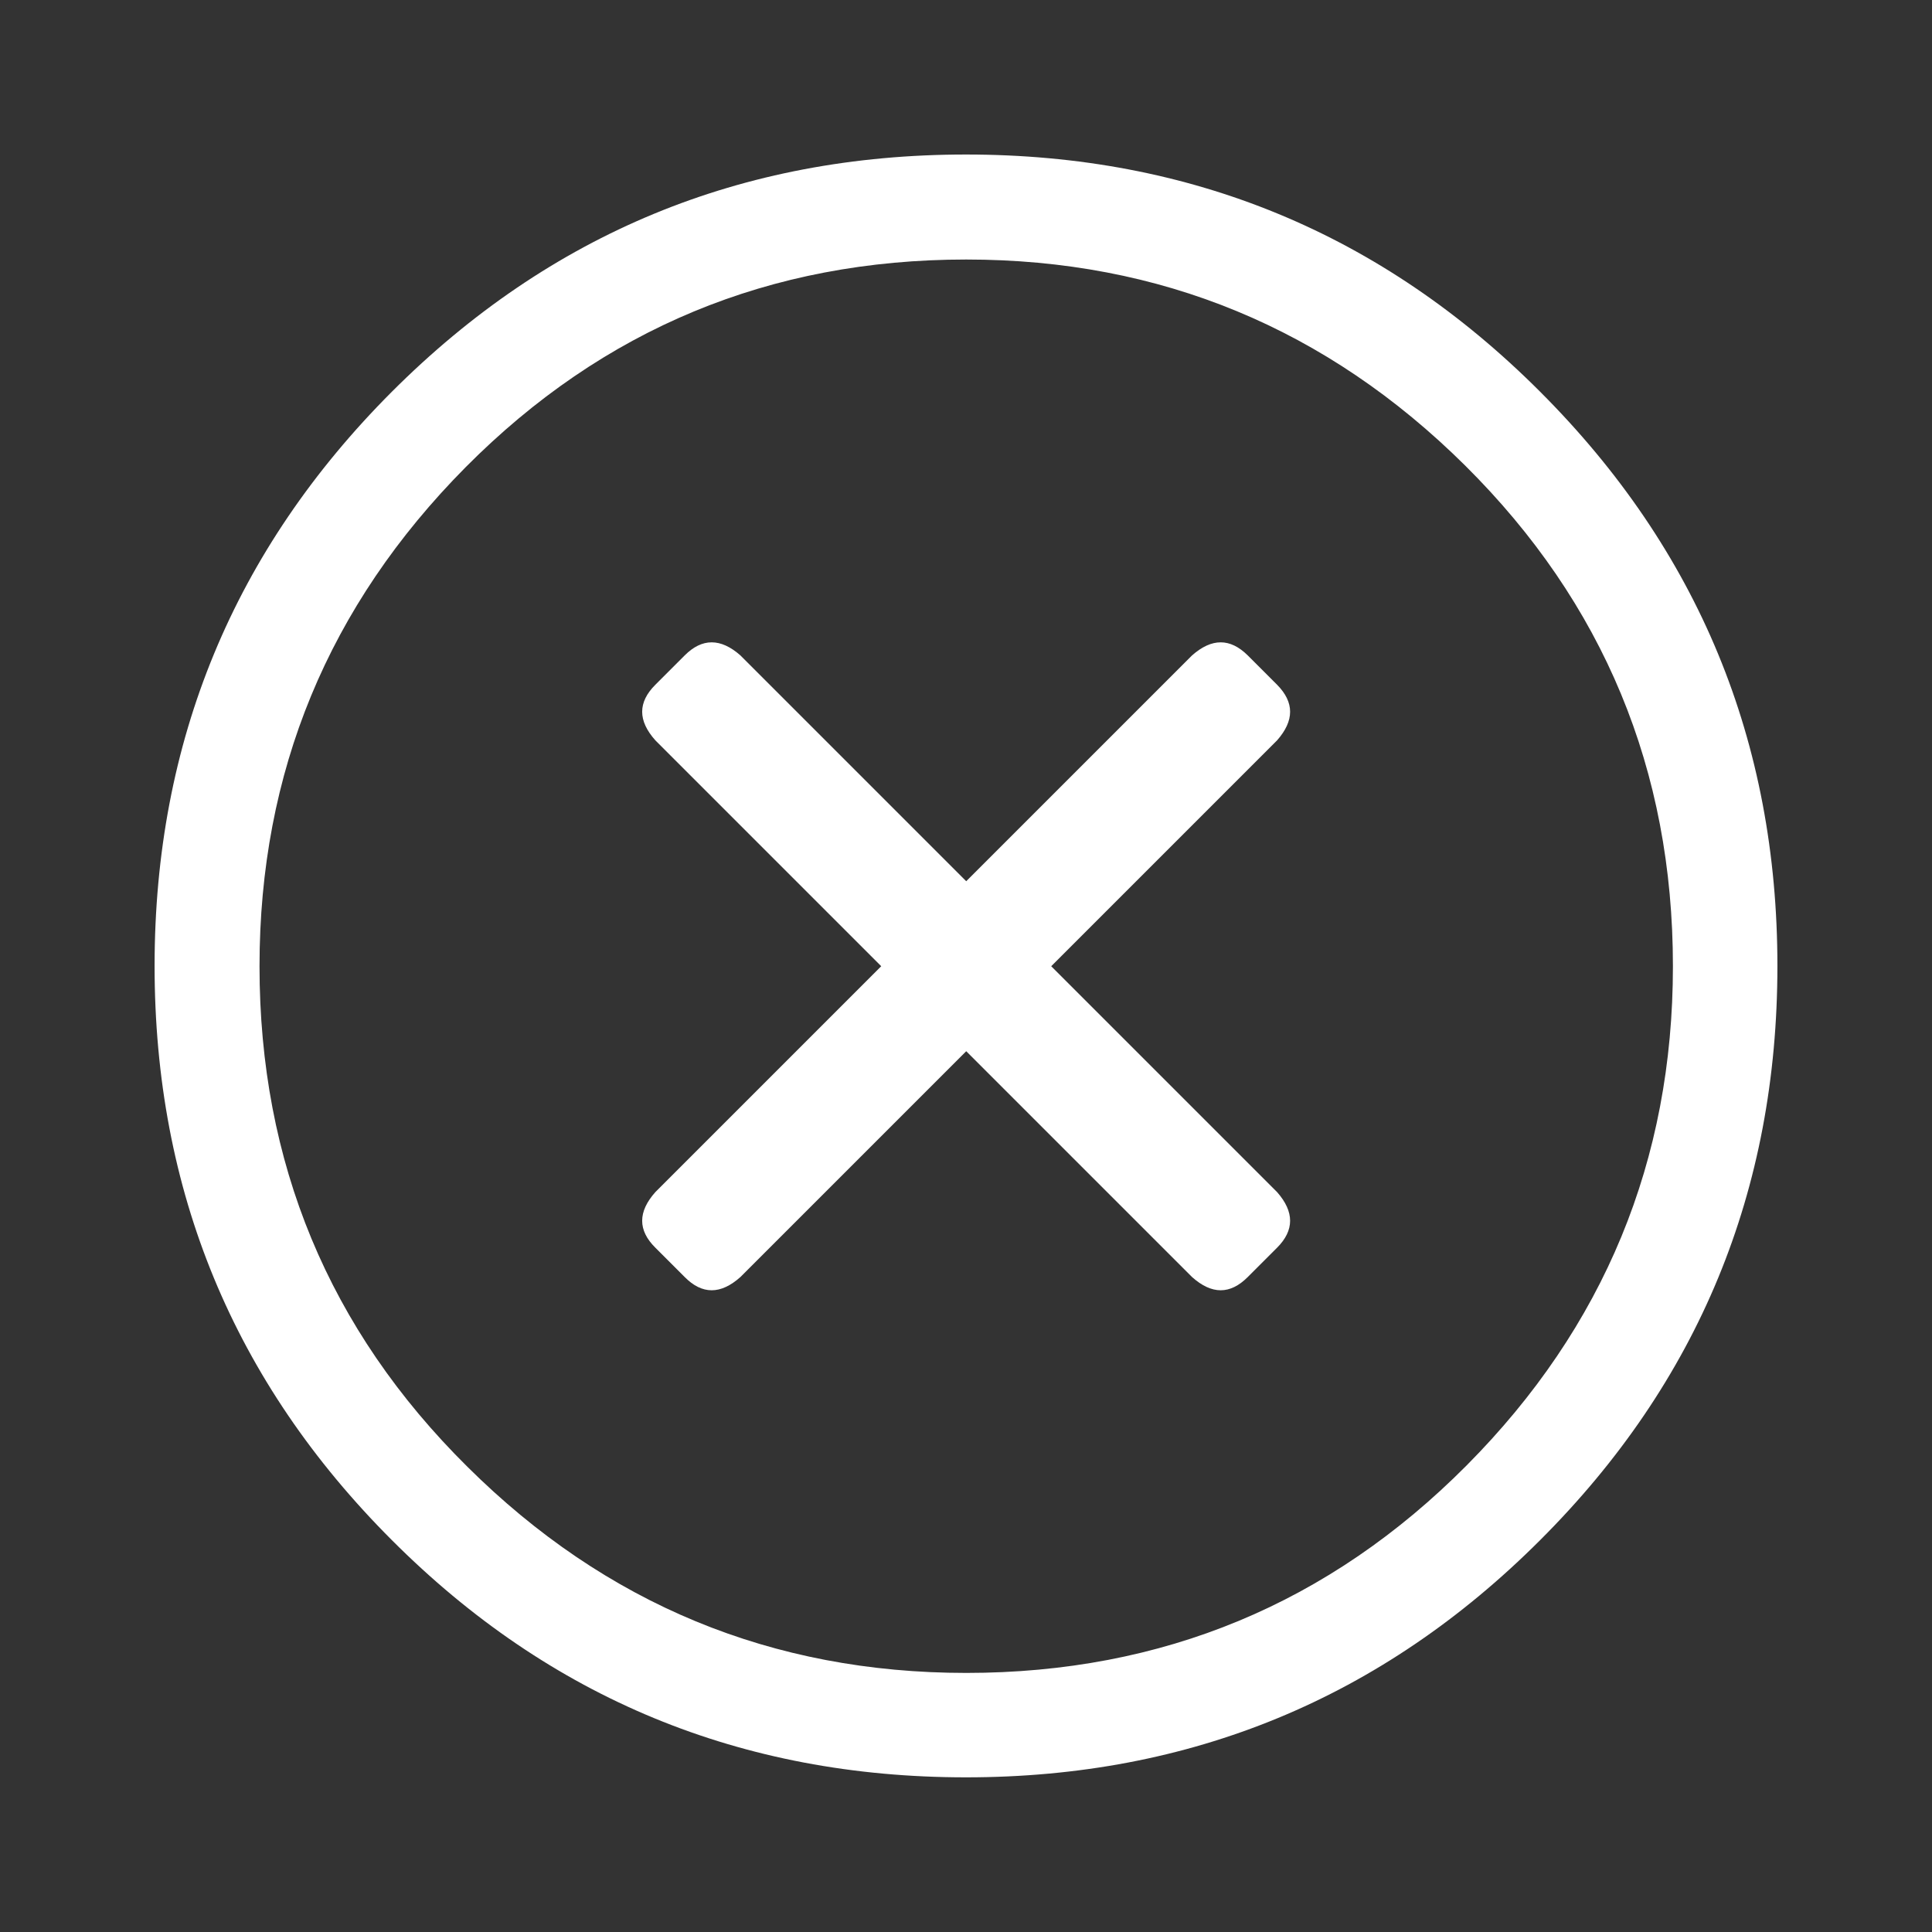 <?xml version="1.0" encoding="UTF-8" standalone="no"?>
<svg
   xmlns:dc="http://purl.org/dc/elements/1.1/"
   xmlns:cc="http://creativecommons.org/ns#"
   xmlns:rdf="http://www.w3.org/1999/02/22-rdf-syntax-ns#"
   xmlns:svg="http://www.w3.org/2000/svg"
   xmlns="http://www.w3.org/2000/svg"
   id="svg55"
   version="1.1"
   viewBox="0 0 26.458 26.458"
   height="100"
   width="100">
  <rect x="0" y="0" width="26.458" height="26.458" fill="#333333" stroke="none"/>
  <defs
     id="defs49" />
  <g
     transform="translate(0,-270.542)"
     id="layer1">
    <path
       class="st0"
       d="m 5.366,275.907 c 2.167,-2.167 4.786,-3.249 7.863,-3.249 3.077,0 5.699,1.082 7.863,3.249 2.167,2.167 3.249,4.789 3.249,7.863 0,3.077 -1.082,5.699 -3.249,7.863 -2.167,2.167 -4.789,3.249 -7.863,3.249 -3.077,0 -5.699,-1.082 -7.863,-3.249 -2.167,-2.167 -3.249,-4.786 -3.249,-7.863 0,-3.074 1.085,-5.696 3.249,-7.863 z m 7.866,17.545 c 2.688,0 4.974,-0.95 6.855,-2.844 1.881,-1.894 2.823,-4.175 2.823,-6.834 0,-2.688 -0.95,-4.974 -2.844,-6.855 -1.897,-1.881 -4.175,-2.823 -6.834,-2.823 -2.688,0 -4.974,0.95 -6.855,2.844 -1.881,1.897 -2.823,4.175 -2.823,6.834 0,2.688 0.947,4.974 2.847,6.855 1.894,1.881 4.172,2.823 6.832,2.823 z m 4.257,-12.771 -3.093,3.093 3.093,3.093 c 0.238,0.27 0.238,0.524 0,0.762 l -0.402,0.402 c -0.241,0.241 -0.492,0.241 -0.762,0 l -3.093,-3.093 -3.093,3.093 c -0.27,0.241 -0.524,0.241 -0.762,0 l -0.402,-0.402 c -0.241,-0.238 -0.241,-0.492 0,-0.762 l 3.093,-3.093 -3.093,-3.093 c -0.241,-0.27 -0.241,-0.521 0,-0.762 l 0.402,-0.402 c 0.238,-0.238 0.492,-0.238 0.762,0 l 3.093,3.093 3.093,-3.093 c 0.27,-0.238 0.521,-0.238 0.762,0 l 0.402,0.402 c 0.238,0.241 0.238,0.492 0,0.762 z"
       id="path26"
       style="fill:#ffffff;stroke-width:0.265" />
  </g>
</svg>
